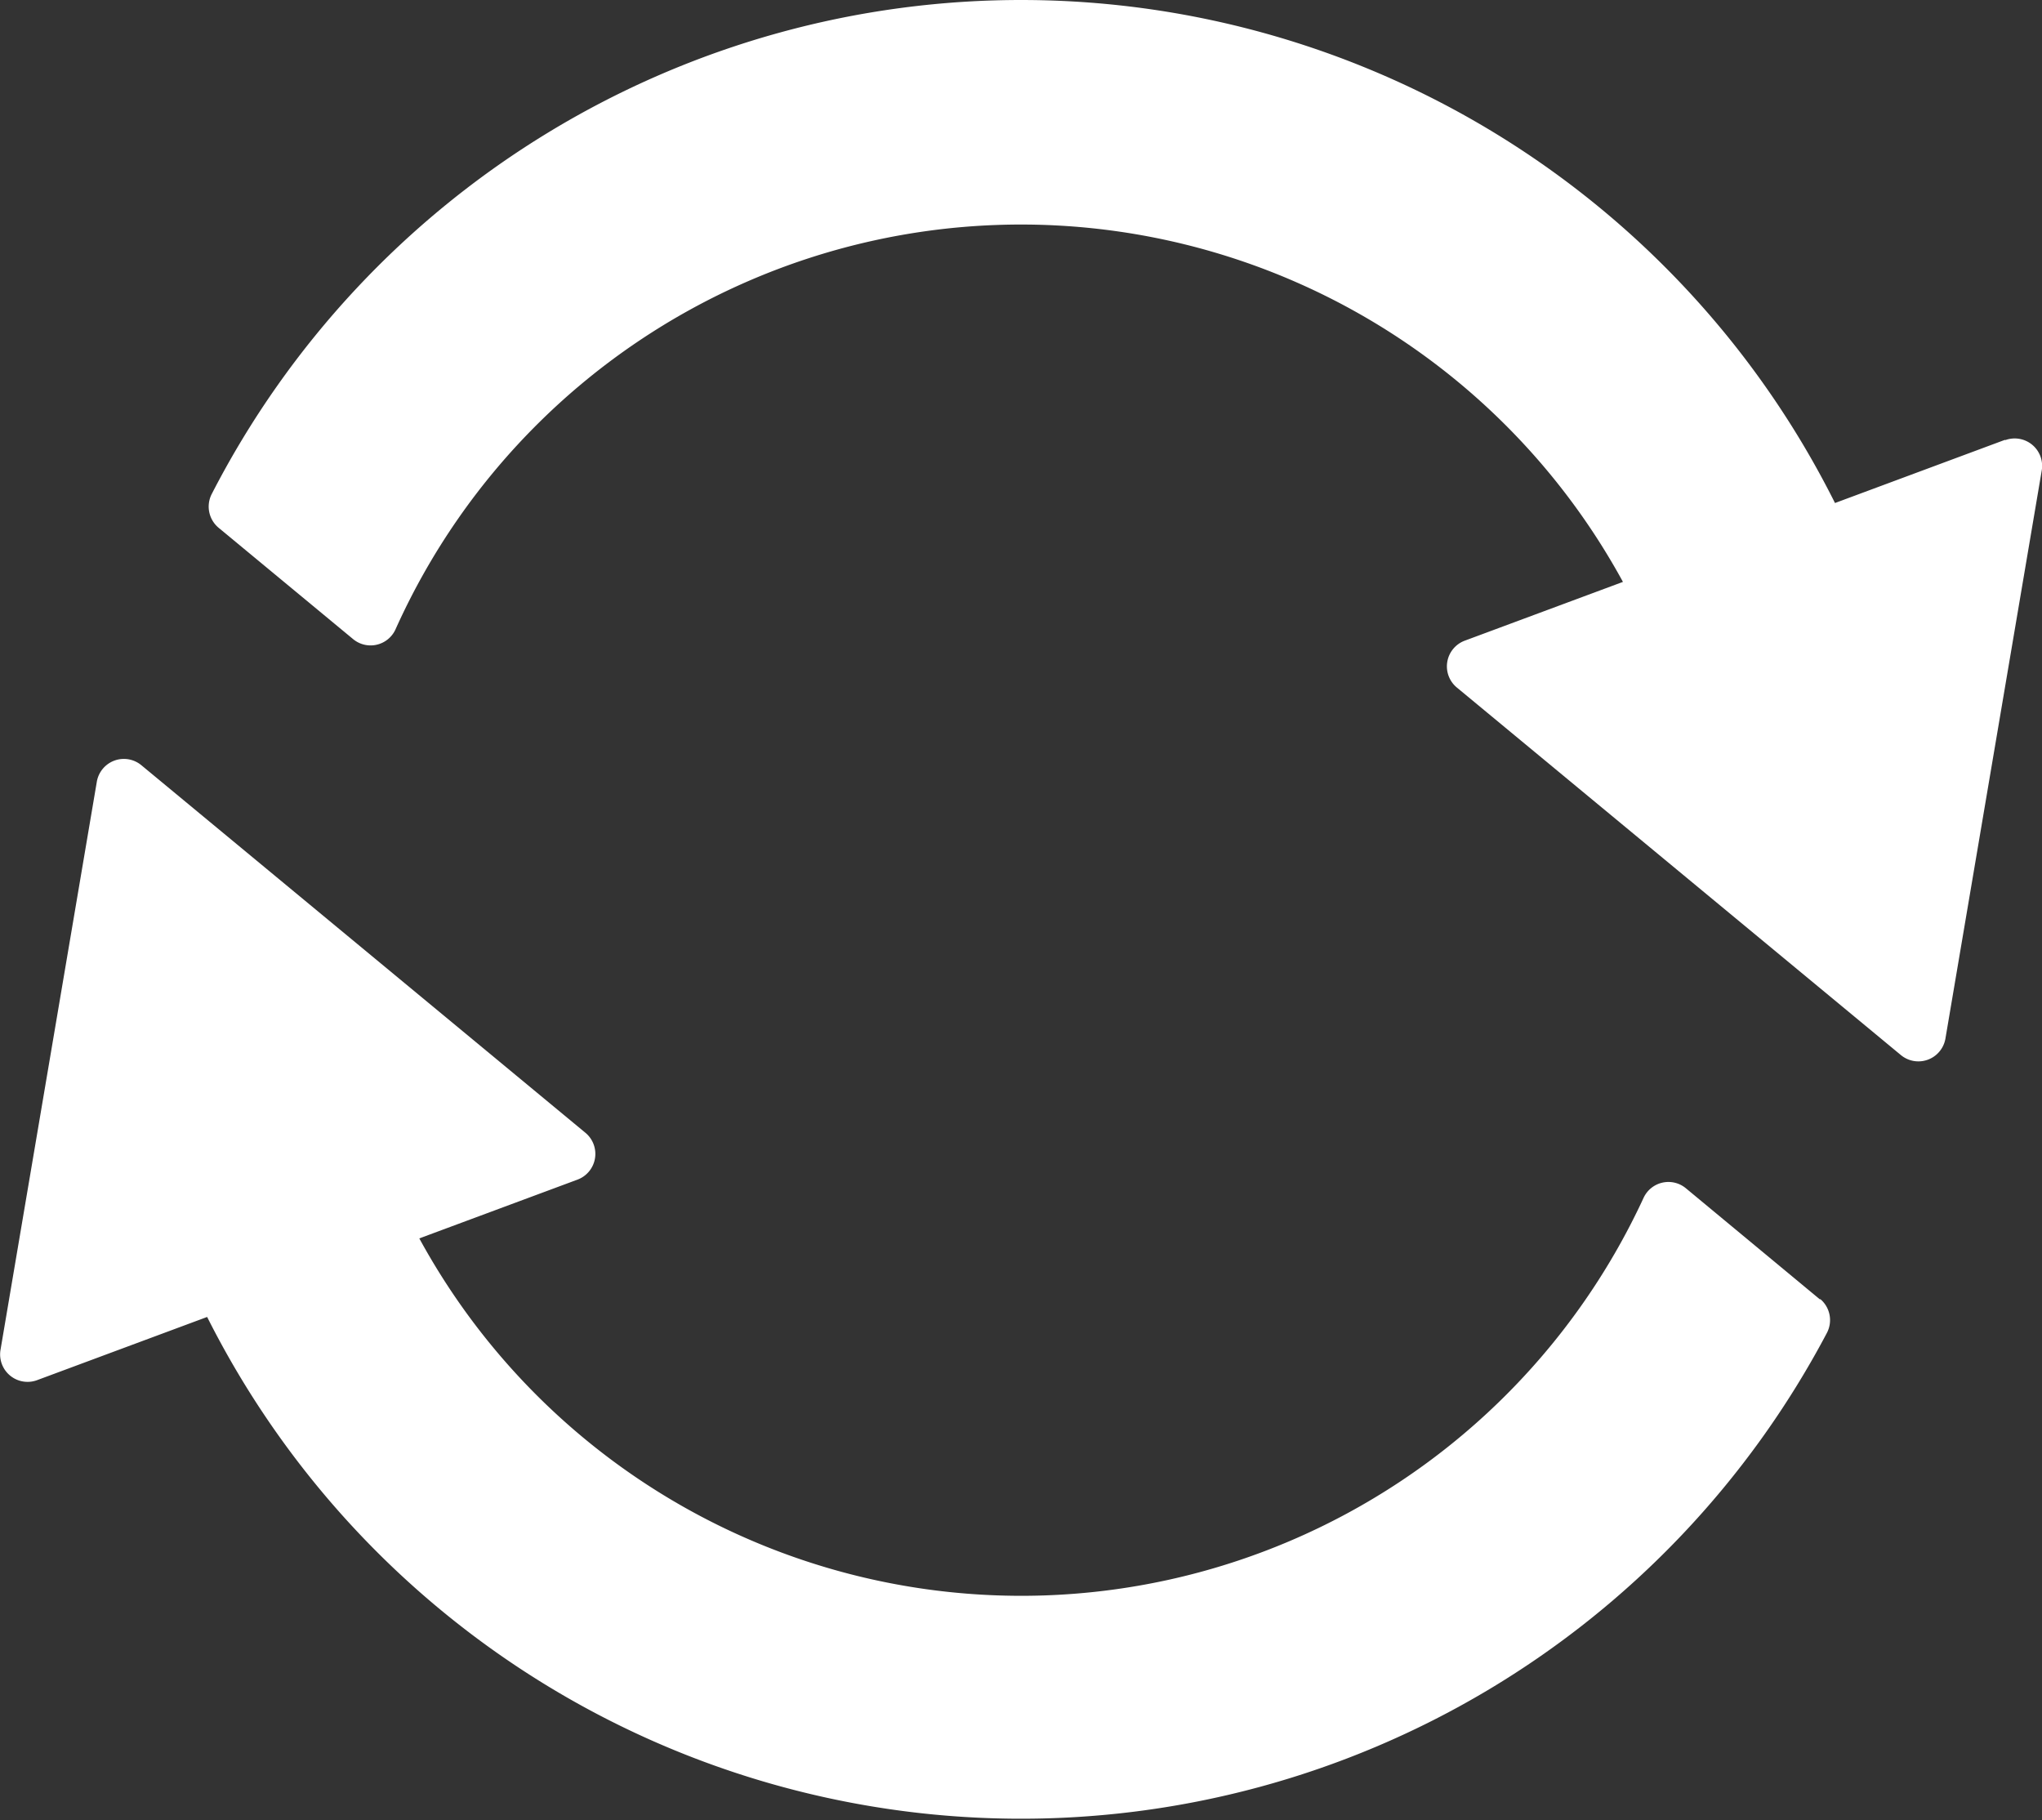 <svg id="processing" xmlns="http://www.w3.org/2000/svg" xmlns:xlink="http://www.w3.org/1999/xlink" width="32" height="28.523" viewBox="0 0 32 28.523">
  <rect x="0" y="0" width="32" height="28.523" fill="#333333" stroke="none"/>
  <defs>
    <clipPath id="clip-path">
      <rect id="Rectangle_348" data-name="Rectangle 348" width="32" height="28.523" fill="#fff"/>
    </clipPath>
  </defs>
  <g id="Group_558" data-name="Group 558" clip-path="url(#clip-path)">
    <path id="Path_176" data-name="Path 176" d="M64.948,6.892l-2.664.99a14.261,14.261,0,0,0-25.436-.145.432.432,0,0,0,.106.533l2.107,1.744a.429.429,0,0,0,.664-.15,10.745,10.745,0,0,1,19.236-.746l-2.479.921a.43.43,0,0,0-.124.734l6.957,5.758a.43.43,0,0,0,.7-.259l1.509-8.9a.43.43,0,0,0-.573-.475" transform="translate(-33.528 0)" fill="#fff"/>
    <path id="Path_177" data-name="Path 177" d="M28.52,142.277l-2.1-1.741a.429.429,0,0,0-.662.146,10.744,10.744,0,0,1-19.187.639l2.479-.921a.43.43,0,0,0,.124-.734l-6.957-5.758a.43.43,0,0,0-.7.259l-1.509,8.9a.43.43,0,0,0,.574.475l2.664-.99a14.279,14.279,0,0,0,25.38.256.432.432,0,0,0-.1-.536" transform="translate(0 -121.916)" fill="#fff"/>
  </g>
</svg>
